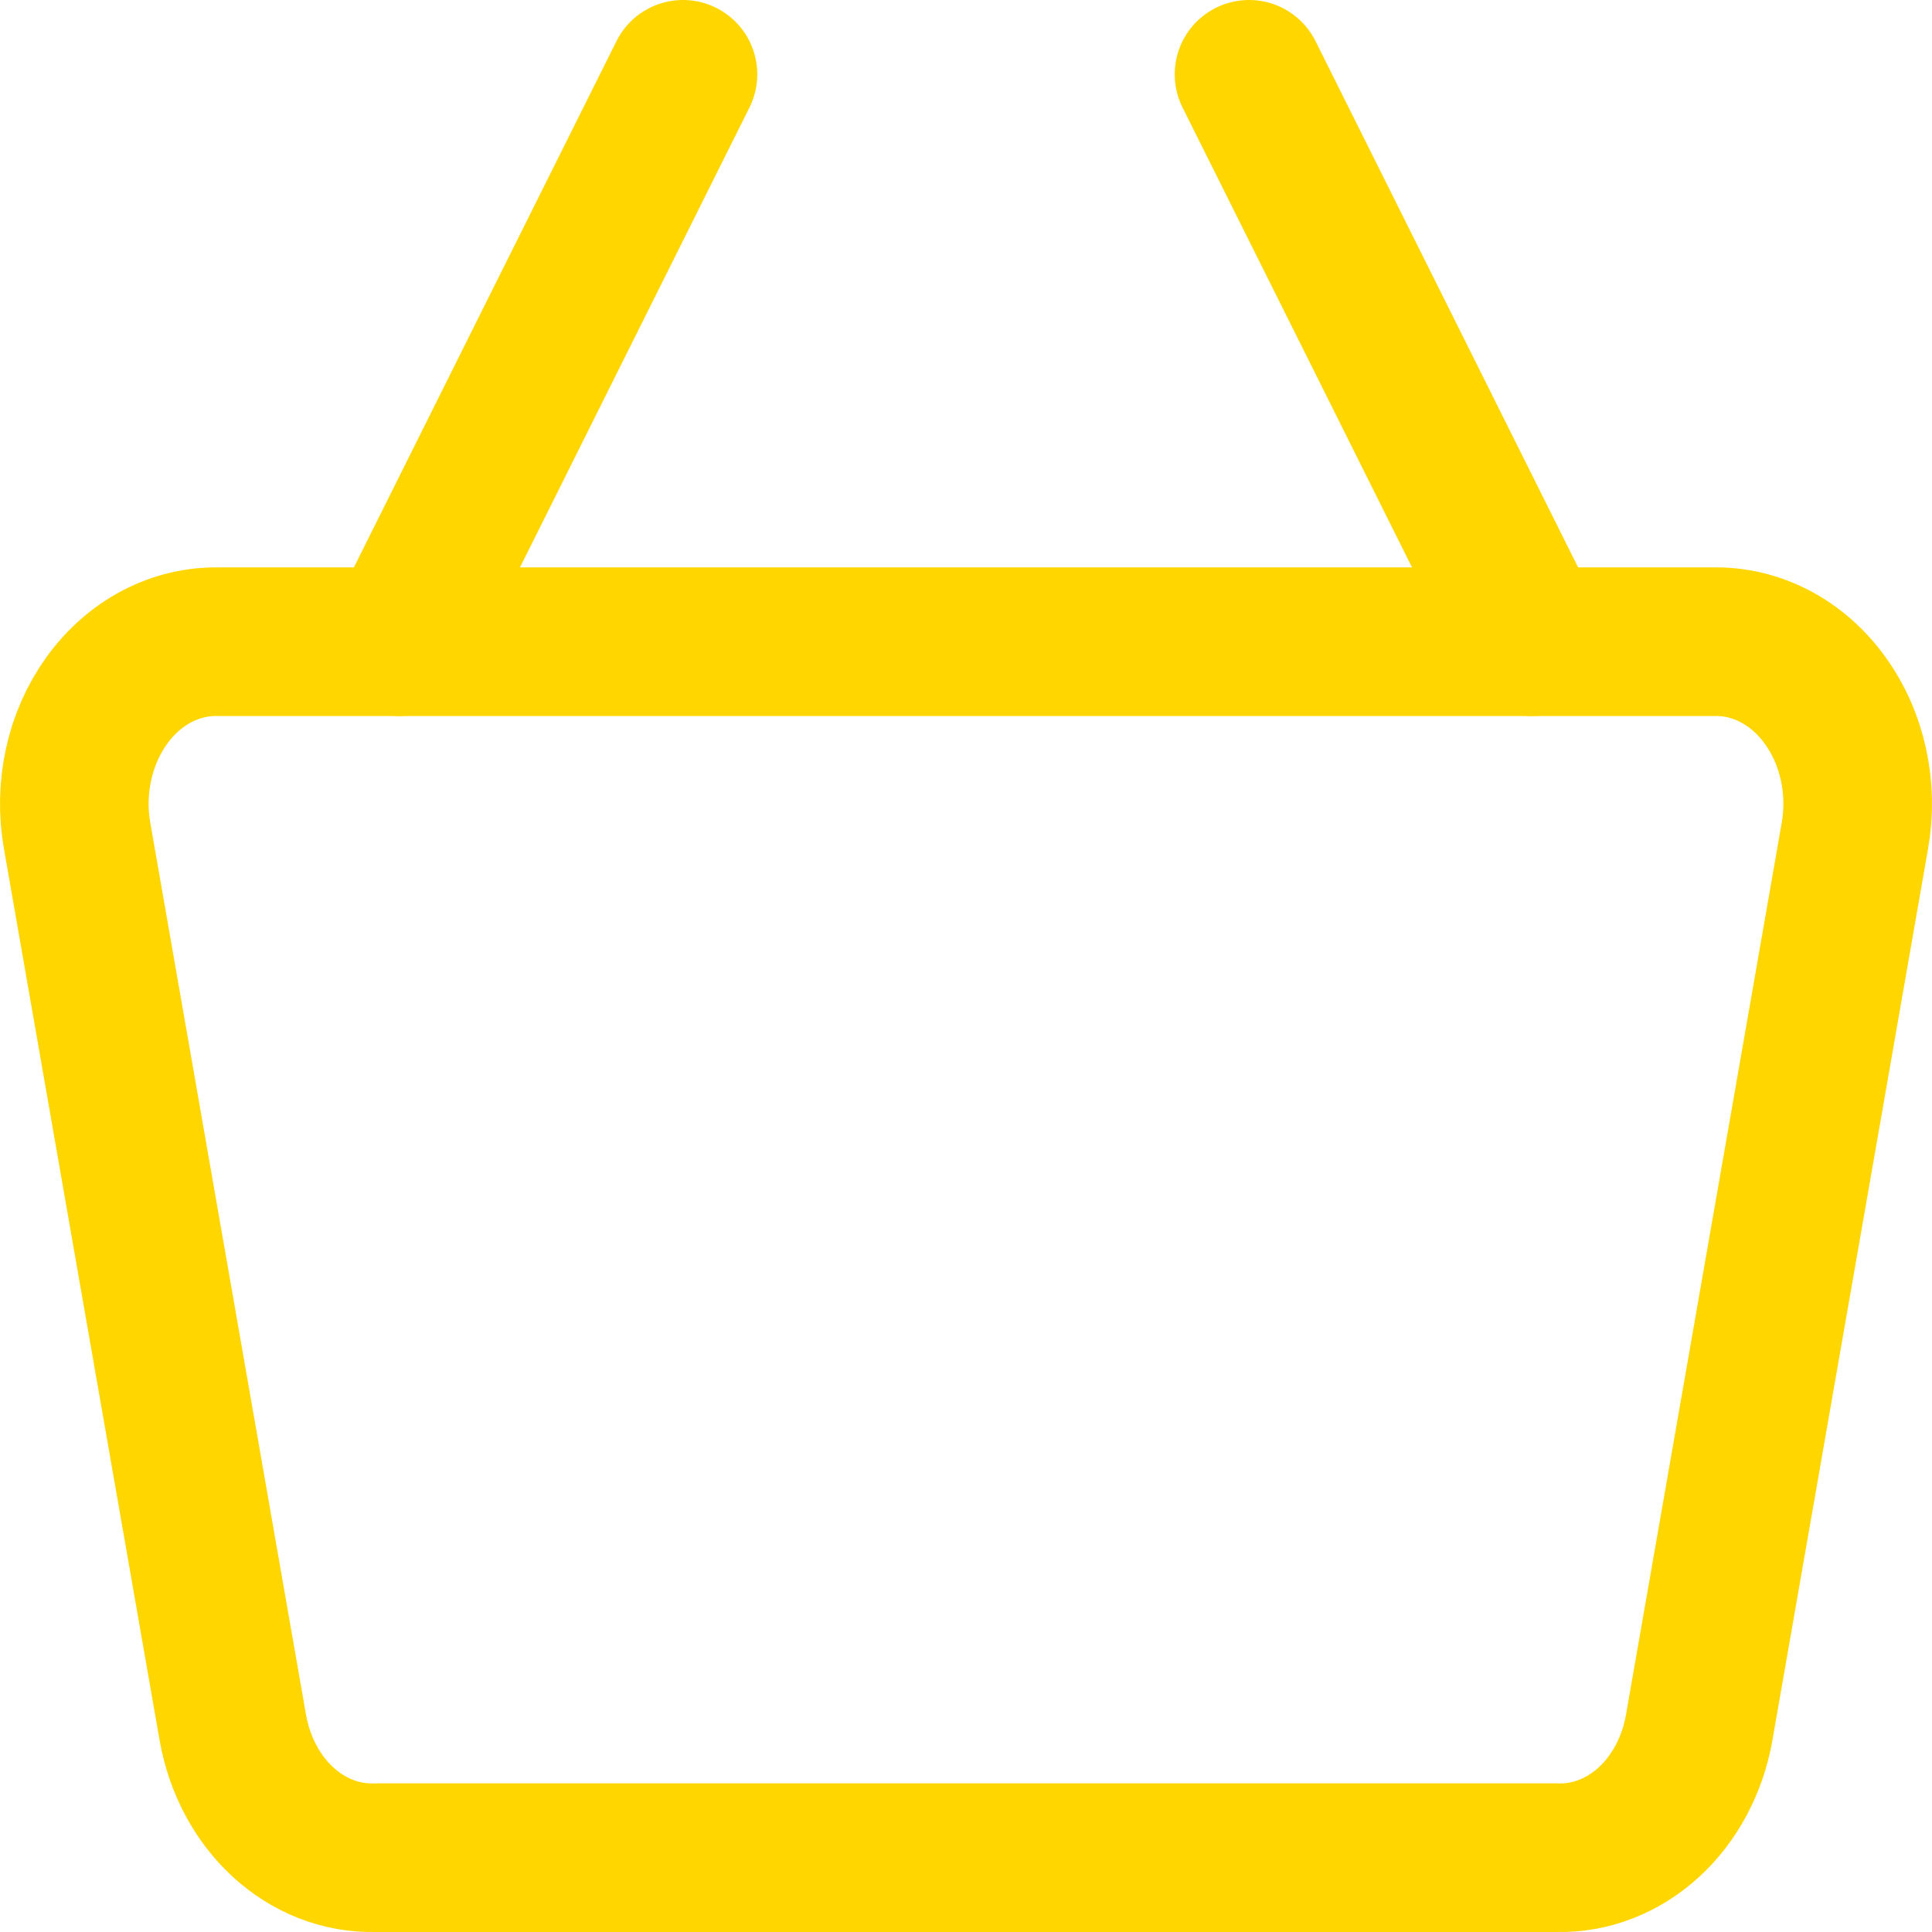 <svg width="26" height="26" viewBox="0 0 26 26" fill="none" xmlns="http://www.w3.org/2000/svg">
<path d="M23.057 8.636H2.943C2.658 8.629 2.374 8.697 2.114 8.832C1.854 8.968 1.624 9.169 1.441 9.421C1.259 9.672 1.127 9.967 1.058 10.285C0.988 10.602 0.981 10.934 1.039 11.254L3.134 23.254C3.223 23.754 3.462 24.203 3.81 24.522C4.158 24.841 4.593 25.01 5.038 25H20.962C21.407 25.01 21.842 24.841 22.19 24.522C22.538 24.203 22.777 23.754 22.866 23.254L24.961 11.254C25.019 10.934 25.012 10.602 24.942 10.285C24.873 9.967 24.741 9.672 24.558 9.421C24.376 9.169 24.146 8.968 23.886 8.832C23.626 8.697 23.342 8.629 23.057 8.636Z" stroke="#FFD600" stroke-width="2" stroke-linecap="round" stroke-linejoin="round"/>
<path d="M16.809 1L20.619 8.636" stroke="#FFD600" stroke-width="2" stroke-linecap="round" stroke-linejoin="round"/>
<path d="M5.381 8.636L9.191 1" stroke="#FFD600" stroke-width="2" stroke-linecap="round" stroke-linejoin="round"/>
</svg>
